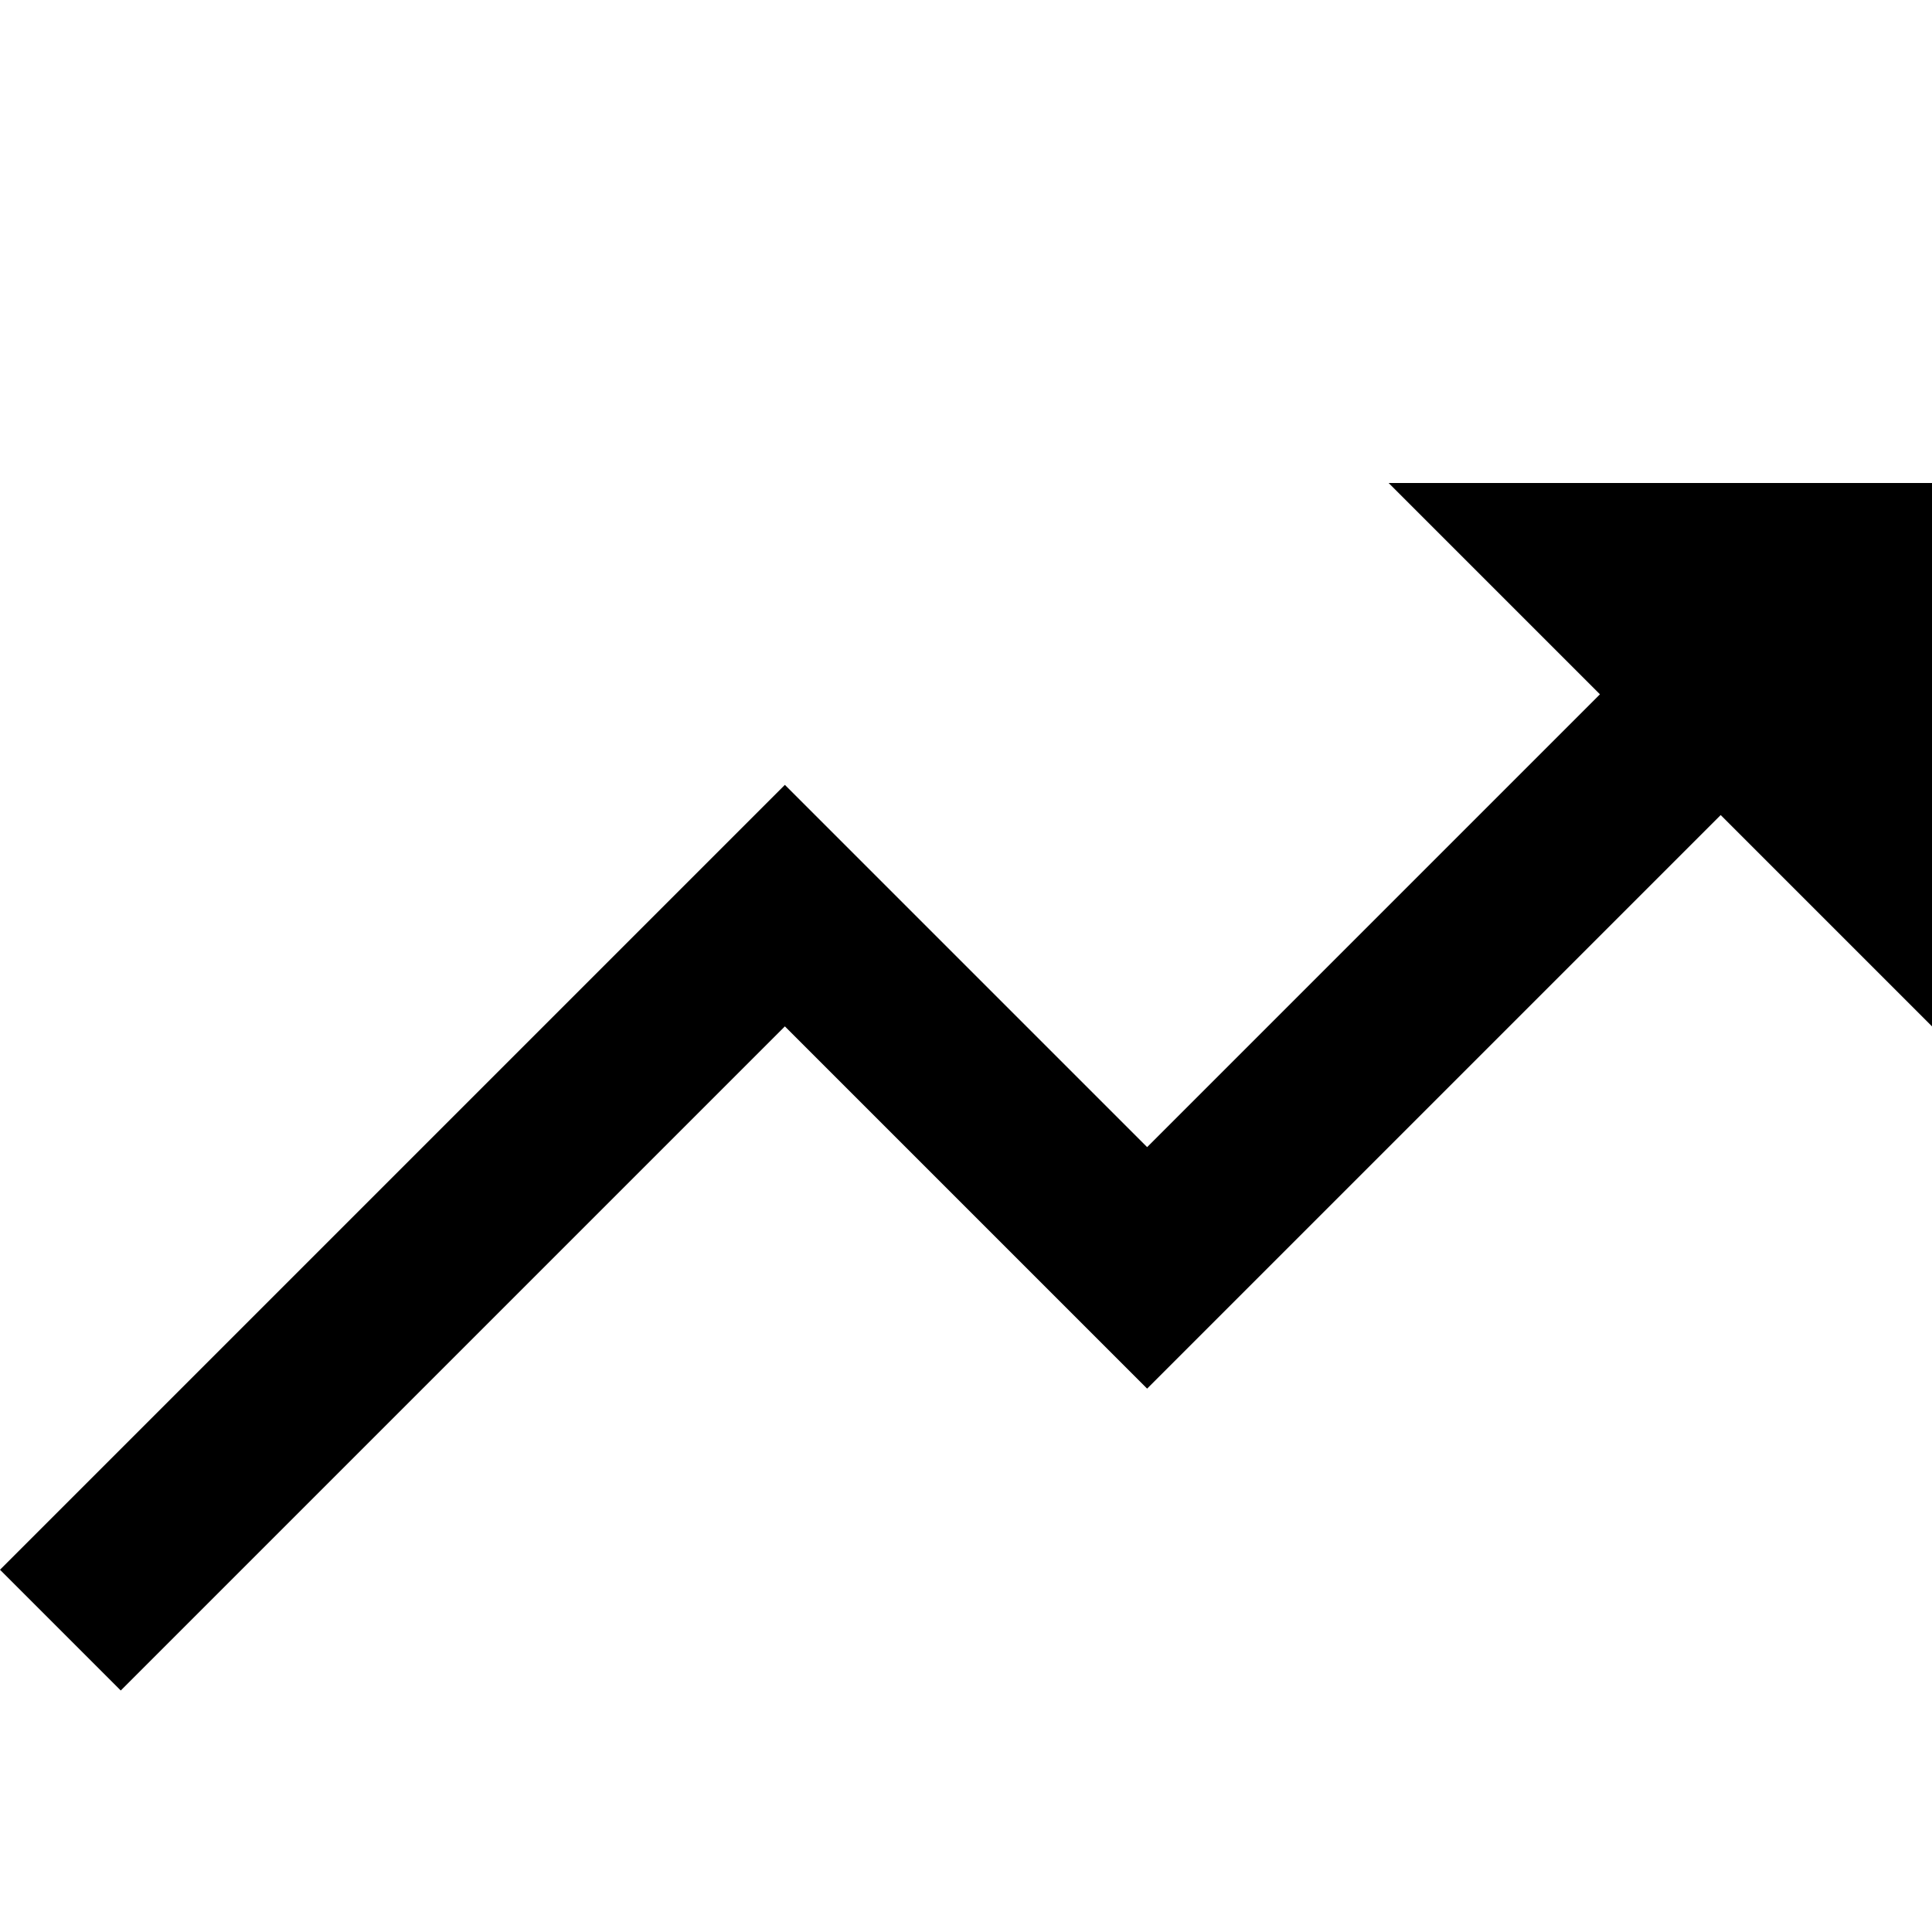<!-- Generated by IcoMoon.io -->
<svg version="1.1" xmlns="http://www.w3.org/2000/svg" width="16" height="16" viewBox="0 0 16 16">
<title>stats-growth2</title>
<path d="M11.5 4l1.75 1.75-3.75 3.75-3-3-6.5 6.5 1 1 5.5-5.5 3 3 4.75-4.75 1.75 1.75v-4.5z"></path>
</svg>
